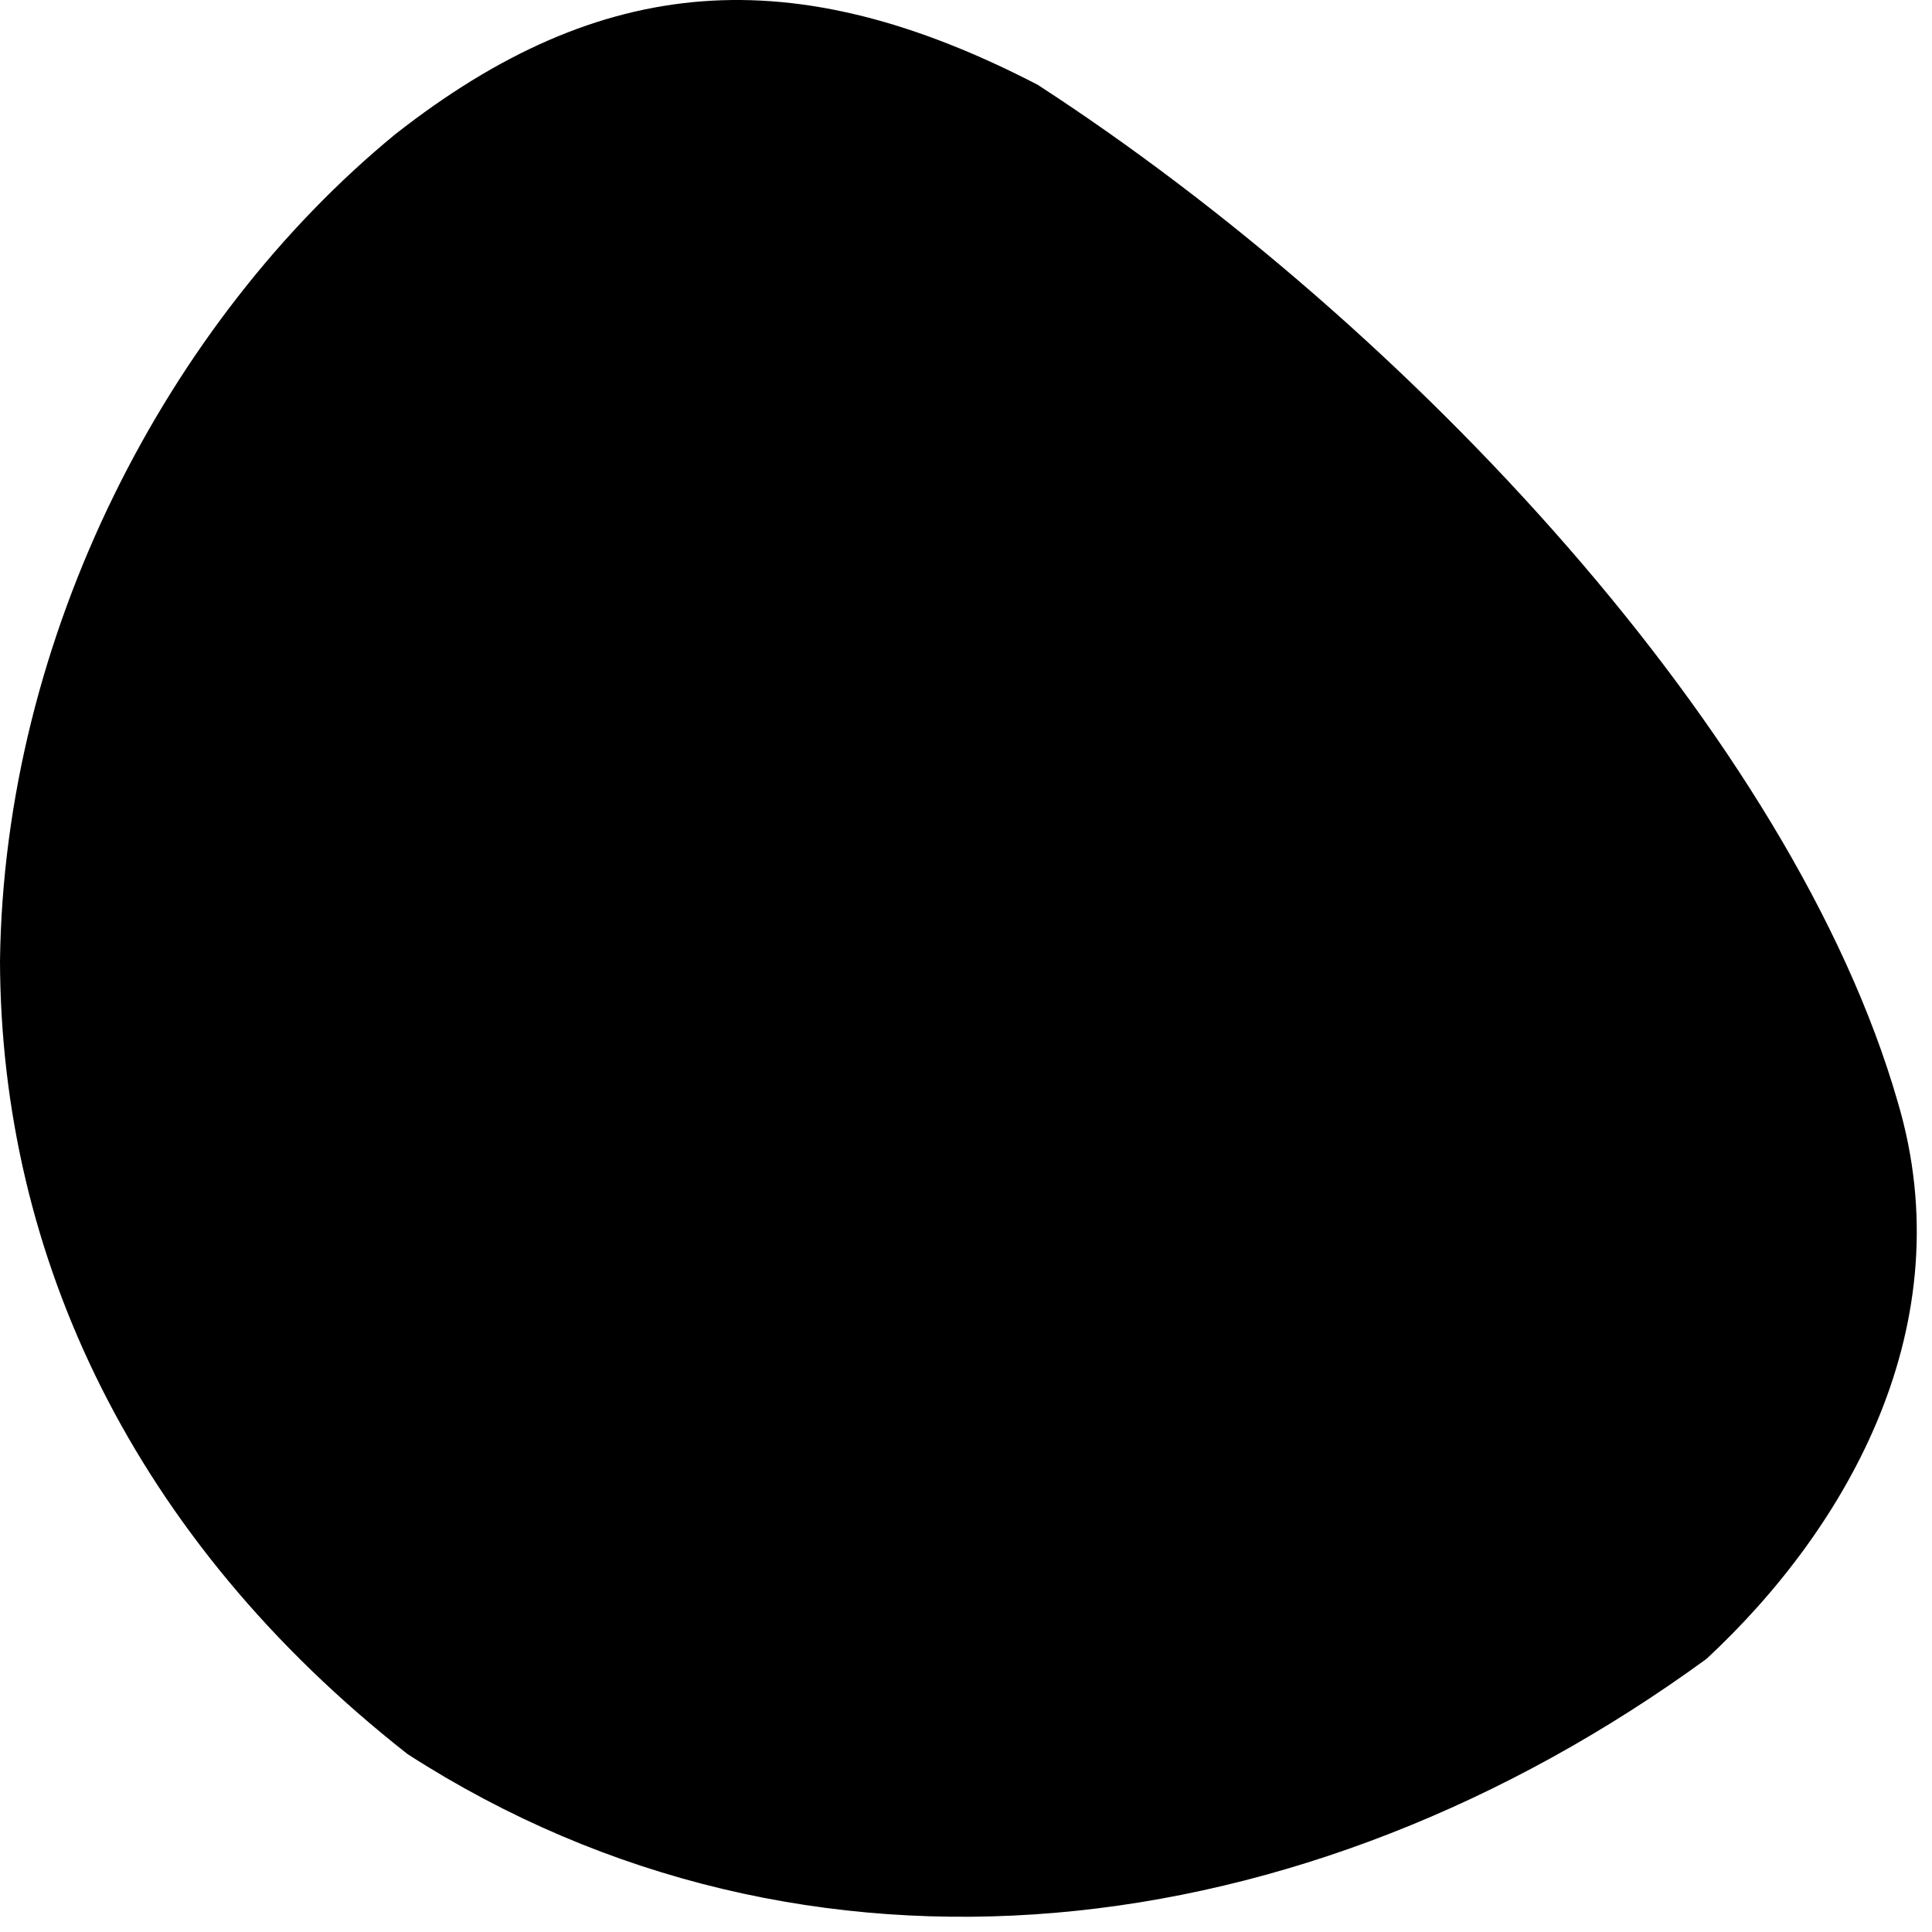 <?xml version="1.0" encoding="UTF-8" standalone="no"?>
<!-- Created with Inkscape (http://www.inkscape.org/) -->

<svg
   width="240"
   height="240"
   viewBox="0 0 240 240"
   version="1.1"
   id="svg5"
   xml:space="preserve"
   sodipodi:docname="shape-regular.svg"
   inkscape:version="1.2.1 (9c6d41e, 2022-07-14)"
   xmlns:inkscape="http://www.inkscape.org/namespaces/inkscape"
   xmlns:sodipodi="http://sodipodi.sourceforge.net/DTD/sodipodi-0.dtd"
   xmlns="http://www.w3.org/2000/svg"
   xmlns:svg="http://www.w3.org/2000/svg"><sodipodi:namedview
     id="namedview7"
     pagecolor="#ffffff"
     bordercolor="#000000"
     borderopacity="0.25"
     inkscape:showpageshadow="2"
     inkscape:pageopacity="0.0"
     inkscape:pagecheckerboard="0"
     inkscape:deskcolor="#d1d1d1"
     inkscape:document-units="mm"
     showgrid="false"
     showguides="false"
     inkscape:zoom="1.6819304"
     inkscape:cx="98.39884"
     inkscape:cy="185.79841"
     inkscape:window-width="1584"
     inkscape:window-height="989"
     inkscape:window-x="216"
     inkscape:window-y="152"
     inkscape:window-maximized="0"
     inkscape:current-layer="layer1" /><defs
     id="defs2" /><g
     inkscape:label="Layer 1"
     inkscape:groupmode="layer"
     id="layer1"><path
       style="fill:#000000;stroke-width:0.934"
       d="M 50.645,217.912 C 16.536,191.153 0.126,156.033 0,119.443 0.478,78.979 20.833,39.871 49.114,16.667 74.68,-3.397 98.511,-5.228 128.908,10.535 c 46.251,30.024 93.842,81.099 106.854,126.419 8.136,27.491 -6.11,52.702 -23.773,69.116 -49.933,36.41 -111.828,43.746 -161.344,11.841 z"
       id="path325"
       sodipodi:nodetypes="ccccccc" /></g></svg>
